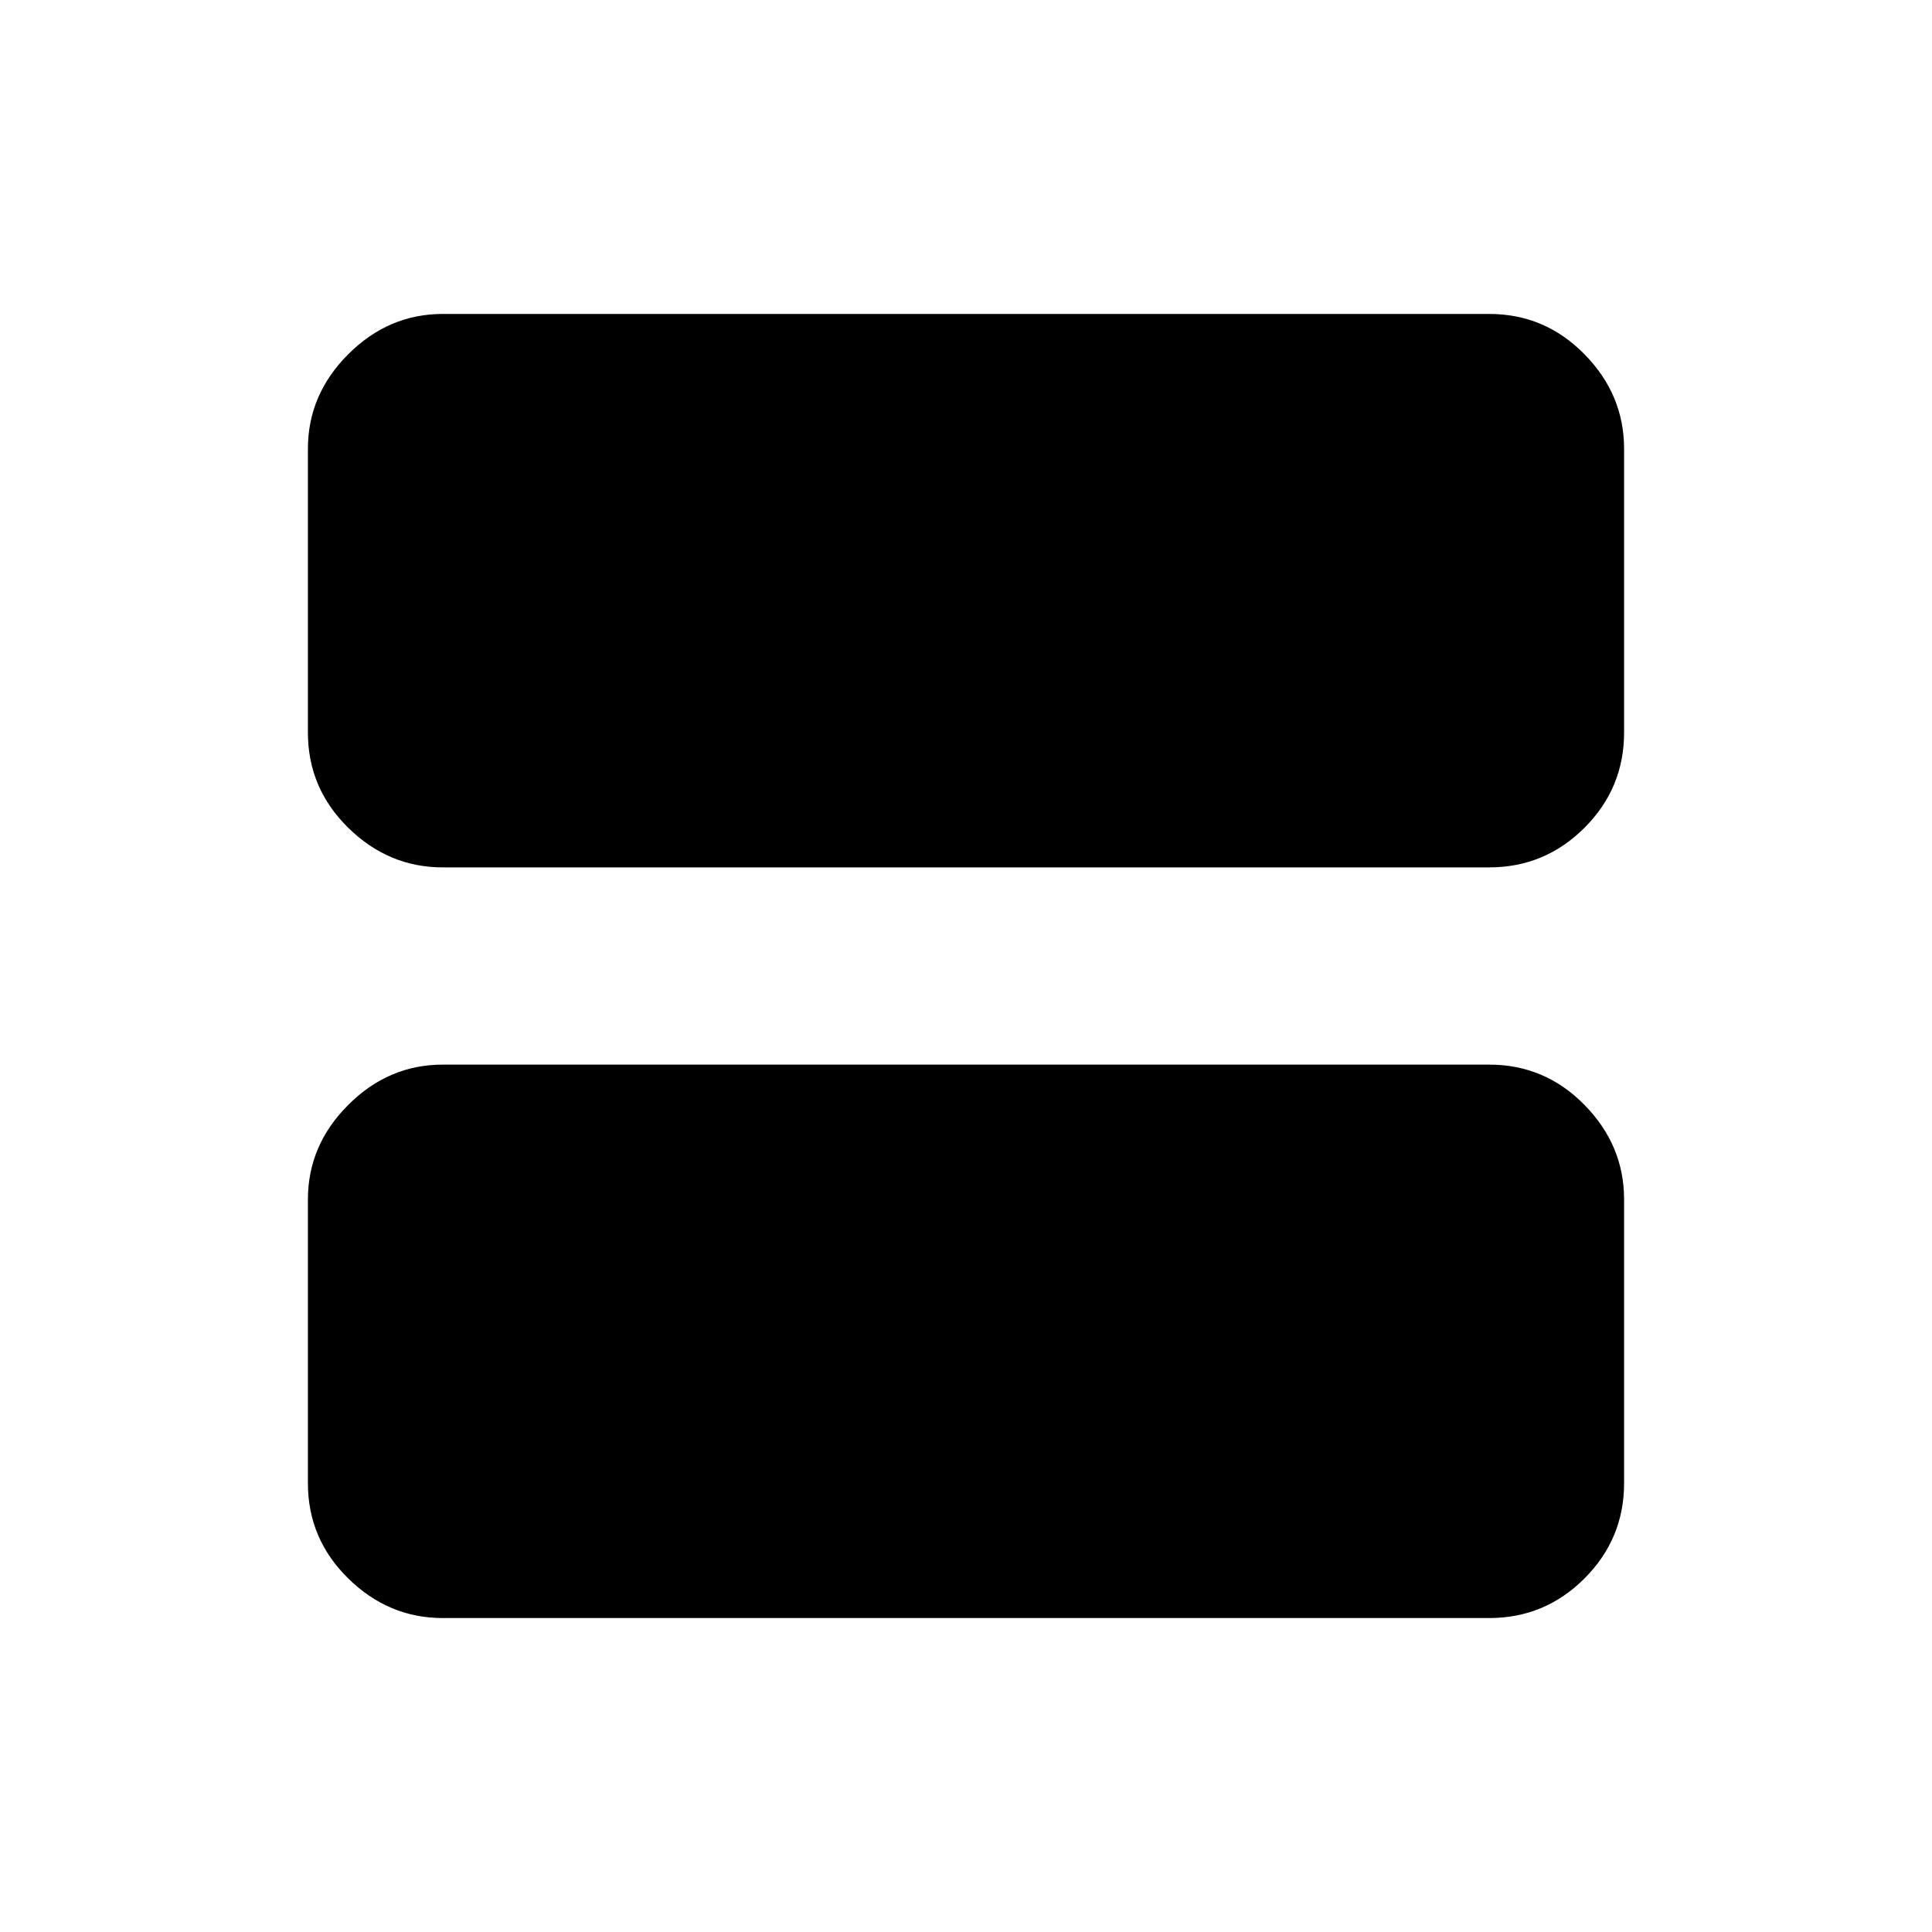 <svg xmlns="http://www.w3.org/2000/svg" height="20" viewBox="0 -960 960 960" width="20"><path d="M220-529q-26.938 0-46.969-19.681Q153-568.362 153-596v-141q0-26.938 20.031-46.969Q193.062-804 220-804h520q27.638 0 47.319 20.031T807-737v141q0 27.638-19.681 47.319T740-529H220Zm0 373q-26.938 0-46.969-19.681Q153-195.363 153-223v-141q0-26.938 20.031-46.969Q193.062-431 220-431h520q27.638 0 47.319 20.031T807-364v141q0 27.637-19.681 47.319Q767.638-156 740-156H220Zm0-67h520v-141H220v141Zm0-141h520v141H220v-141Z"/></svg>